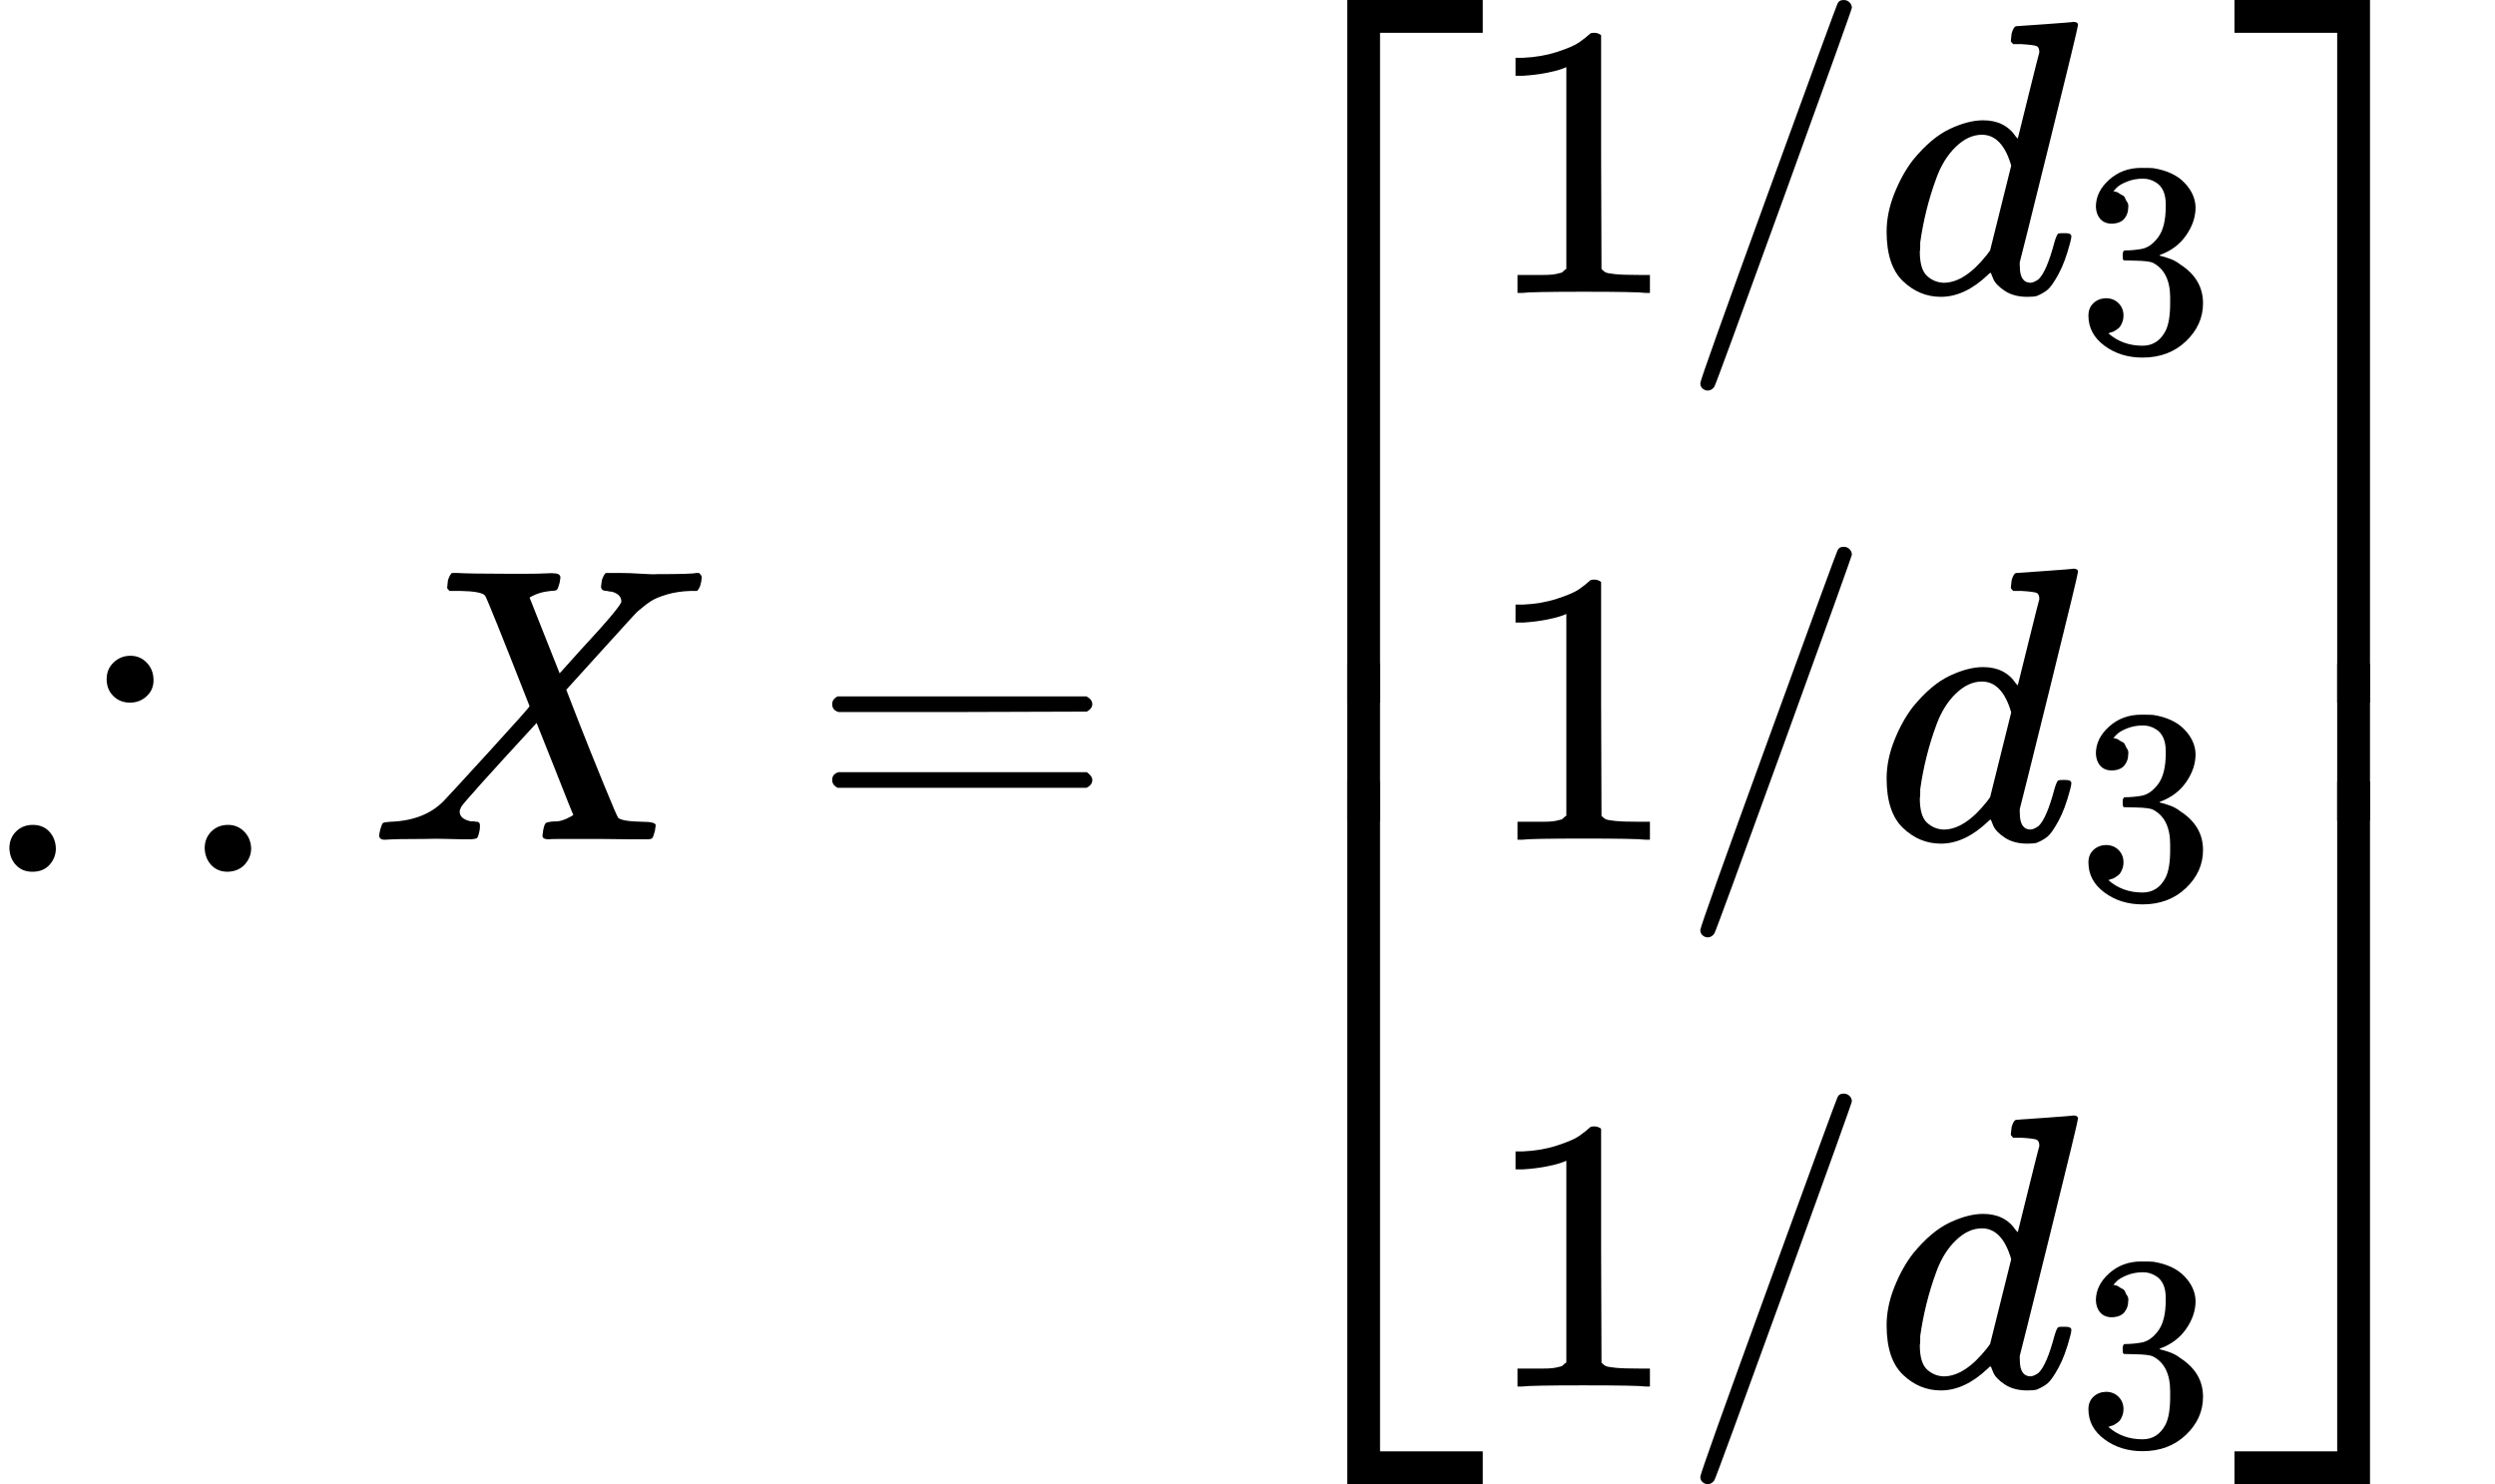 <svg style="vertical-align: -3.733ex" xmlns="http://www.w3.org/2000/svg" width="14.452ex" height="8.597ex" role="img" focusable="false" viewBox="0 -2150 6387.9 3800" xmlns:xlink="http://www.w3.org/1999/xlink"><defs><path id="MJX-1-TEX-N-2234" d="M273 411Q273 437 291 454T334 471Q358 471 375 454T393 411T376 368T333 351Q307 351 290 368T273 411ZM84 38Q110 38 126 21T143 -22Q143 -46 127 -64T83 -82Q57 -82 41 -65T24 -22Q24 4 41 21T84 38ZM524 -22Q524 4 541 21T584 38Q608 38 625 21T643 -22Q643 -45 627 -63T583 -82Q557 -82 541 -65T524 -22Z"></path><path id="MJX-1-TEX-I-1D44B" d="M42 0H40Q26 0 26 11Q26 15 29 27Q33 41 36 43T55 46Q141 49 190 98Q200 108 306 224T411 342Q302 620 297 625Q288 636 234 637H206Q200 643 200 645T202 664Q206 677 212 683H226Q260 681 347 681Q380 681 408 681T453 682T473 682Q490 682 490 671Q490 670 488 658Q484 643 481 640T465 637Q434 634 411 620L488 426L541 485Q646 598 646 610Q646 628 622 635Q617 635 609 637Q594 637 594 648Q594 650 596 664Q600 677 606 683H618Q619 683 643 683T697 681T738 680Q828 680 837 683H845Q852 676 852 672Q850 647 840 637H824Q790 636 763 628T722 611T698 593L687 584Q687 585 592 480L505 384Q505 383 536 304T601 142T638 56Q648 47 699 46Q734 46 734 37Q734 35 732 23Q728 7 725 4T711 1Q708 1 678 1T589 2Q528 2 496 2T461 1Q444 1 444 10Q444 11 446 25Q448 35 450 39T455 44T464 46T480 47T506 54Q523 62 523 64Q522 64 476 181L429 299Q241 95 236 84Q232 76 232 72Q232 53 261 47Q262 47 267 47T273 46Q276 46 277 46T280 45T283 42T284 35Q284 26 282 19Q279 6 276 4T261 1Q258 1 243 1T201 2T142 2Q64 2 42 0Z"></path><path id="MJX-1-TEX-N-3D" d="M56 347Q56 360 70 367H707Q722 359 722 347Q722 336 708 328L390 327H72Q56 332 56 347ZM56 153Q56 168 72 173H708Q722 163 722 153Q722 140 707 133H70Q56 140 56 153Z"></path><path id="MJX-1-TEX-S4-23A1" d="M319 -645V1154H666V1070H403V-645H319Z"></path><path id="MJX-1-TEX-S4-23A3" d="M319 -644V1155H403V-560H666V-644H319Z"></path><path id="MJX-1-TEX-S4-23A2" d="M319 0V602H403V0H319Z"></path><path id="MJX-1-TEX-N-31" d="M213 578L200 573Q186 568 160 563T102 556H83V602H102Q149 604 189 617T245 641T273 663Q275 666 285 666Q294 666 302 660V361L303 61Q310 54 315 52T339 48T401 46H427V0H416Q395 3 257 3Q121 3 100 0H88V46H114Q136 46 152 46T177 47T193 50T201 52T207 57T213 61V578Z"></path><path id="MJX-1-TEX-N-2F" d="M423 750Q432 750 438 744T444 730Q444 725 271 248T92 -240Q85 -250 75 -250Q68 -250 62 -245T56 -231Q56 -221 230 257T407 740Q411 750 423 750Z"></path><path id="MJX-1-TEX-I-1D451" d="M366 683Q367 683 438 688T511 694Q523 694 523 686Q523 679 450 384T375 83T374 68Q374 26 402 26Q411 27 422 35Q443 55 463 131Q469 151 473 152Q475 153 483 153H487H491Q506 153 506 145Q506 140 503 129Q490 79 473 48T445 8T417 -8Q409 -10 393 -10Q359 -10 336 5T306 36L300 51Q299 52 296 50Q294 48 292 46Q233 -10 172 -10Q117 -10 75 30T33 157Q33 205 53 255T101 341Q148 398 195 420T280 442Q336 442 364 400Q369 394 369 396Q370 400 396 505T424 616Q424 629 417 632T378 637H357Q351 643 351 645T353 664Q358 683 366 683ZM352 326Q329 405 277 405Q242 405 210 374T160 293Q131 214 119 129Q119 126 119 118T118 106Q118 61 136 44T179 26Q233 26 290 98L298 109L352 326Z"></path><path id="MJX-1-TEX-N-33" d="M127 463Q100 463 85 480T69 524Q69 579 117 622T233 665Q268 665 277 664Q351 652 390 611T430 522Q430 470 396 421T302 350L299 348Q299 347 308 345T337 336T375 315Q457 262 457 175Q457 96 395 37T238 -22Q158 -22 100 21T42 130Q42 158 60 175T105 193Q133 193 151 175T169 130Q169 119 166 110T159 94T148 82T136 74T126 70T118 67L114 66Q165 21 238 21Q293 21 321 74Q338 107 338 175V195Q338 290 274 322Q259 328 213 329L171 330L168 332Q166 335 166 348Q166 366 174 366Q202 366 232 371Q266 376 294 413T322 525V533Q322 590 287 612Q265 626 240 626Q208 626 181 615T143 592T132 580H135Q138 579 143 578T153 573T165 566T175 555T183 540T186 520Q186 498 172 481T127 463Z"></path><path id="MJX-1-TEX-S4-23A4" d="M0 1070V1154H347V-645H263V1070H0Z"></path><path id="MJX-1-TEX-S4-23A6" d="M263 -560V1155H347V-644H0V-560H263Z"></path><path id="MJX-1-TEX-S4-23A5" d="M263 0V602H347V0H263Z"></path></defs><g stroke="currentColor" fill="currentColor" stroke-width="0" transform="matrix(1 0 0 -1 0 0)"><g data-mml-node="math"><g data-mml-node="mo"><use xlink:href="#MJX-1-TEX-N-2234"></use></g><g data-mml-node="mi" transform="translate(944.8, 0)"><use xlink:href="#MJX-1-TEX-I-1D44B"></use></g><g data-mml-node="mo" transform="translate(2074.6, 0)"><use xlink:href="#MJX-1-TEX-N-3D"></use></g><g data-mml-node="mrow" transform="translate(3130.3, 0)"><g data-mml-node="mo"><use xlink:href="#MJX-1-TEX-S4-23A1" transform="translate(0, 996)"></use><use xlink:href="#MJX-1-TEX-S4-23A3" transform="translate(0, -1006)"></use><svg width="667" height="402" y="49" x="0" viewBox="0 100.5 667 402"><use xlink:href="#MJX-1-TEX-S4-23A2" transform="scale(1, 1.002)"></use></svg></g><g data-mml-node="mtable" transform="translate(667, 0)"><g data-mml-node="mtr" transform="translate(0, 1400)"><g data-mml-node="mtd"><g data-mml-node="mn"><use xlink:href="#MJX-1-TEX-N-31"></use></g><g data-mml-node="TeXAtom" data-mjx-texclass="ORD" transform="translate(500, 0)"><g data-mml-node="mo"><use xlink:href="#MJX-1-TEX-N-2F"></use></g></g><g data-mml-node="msub" transform="translate(1000, 0)"><g data-mml-node="mi"><use xlink:href="#MJX-1-TEX-I-1D451"></use></g><g data-mml-node="TeXAtom" transform="translate(520, -150) scale(0.707)" data-mjx-texclass="ORD"><g data-mml-node="mn"><use xlink:href="#MJX-1-TEX-N-33"></use></g></g></g></g></g><g data-mml-node="mtr"><g data-mml-node="mtd"><g data-mml-node="mn"><use xlink:href="#MJX-1-TEX-N-31"></use></g><g data-mml-node="TeXAtom" data-mjx-texclass="ORD" transform="translate(500, 0)"><g data-mml-node="mo"><use xlink:href="#MJX-1-TEX-N-2F"></use></g></g><g data-mml-node="msub" transform="translate(1000, 0)"><g data-mml-node="mi"><use xlink:href="#MJX-1-TEX-I-1D451"></use></g><g data-mml-node="TeXAtom" transform="translate(520, -150) scale(0.707)" data-mjx-texclass="ORD"><g data-mml-node="mn"><use xlink:href="#MJX-1-TEX-N-33"></use></g></g></g></g></g><g data-mml-node="mtr" transform="translate(0, -1400)"><g data-mml-node="mtd"><g data-mml-node="mn"><use xlink:href="#MJX-1-TEX-N-31"></use></g><g data-mml-node="TeXAtom" data-mjx-texclass="ORD" transform="translate(500, 0)"><g data-mml-node="mo"><use xlink:href="#MJX-1-TEX-N-2F"></use></g></g><g data-mml-node="msub" transform="translate(1000, 0)"><g data-mml-node="mi"><use xlink:href="#MJX-1-TEX-I-1D451"></use></g><g data-mml-node="TeXAtom" transform="translate(520, -150) scale(0.707)" data-mjx-texclass="ORD"><g data-mml-node="mn"><use xlink:href="#MJX-1-TEX-N-33"></use></g></g></g></g></g></g><g data-mml-node="mo" transform="translate(2590.6, 0)"><use xlink:href="#MJX-1-TEX-S4-23A4" transform="translate(0, 996)"></use><use xlink:href="#MJX-1-TEX-S4-23A6" transform="translate(0, -1006)"></use><svg width="667" height="402" y="49" x="0" viewBox="0 100.5 667 402"><use xlink:href="#MJX-1-TEX-S4-23A5" transform="scale(1, 1.002)"></use></svg></g></g></g></g></svg>